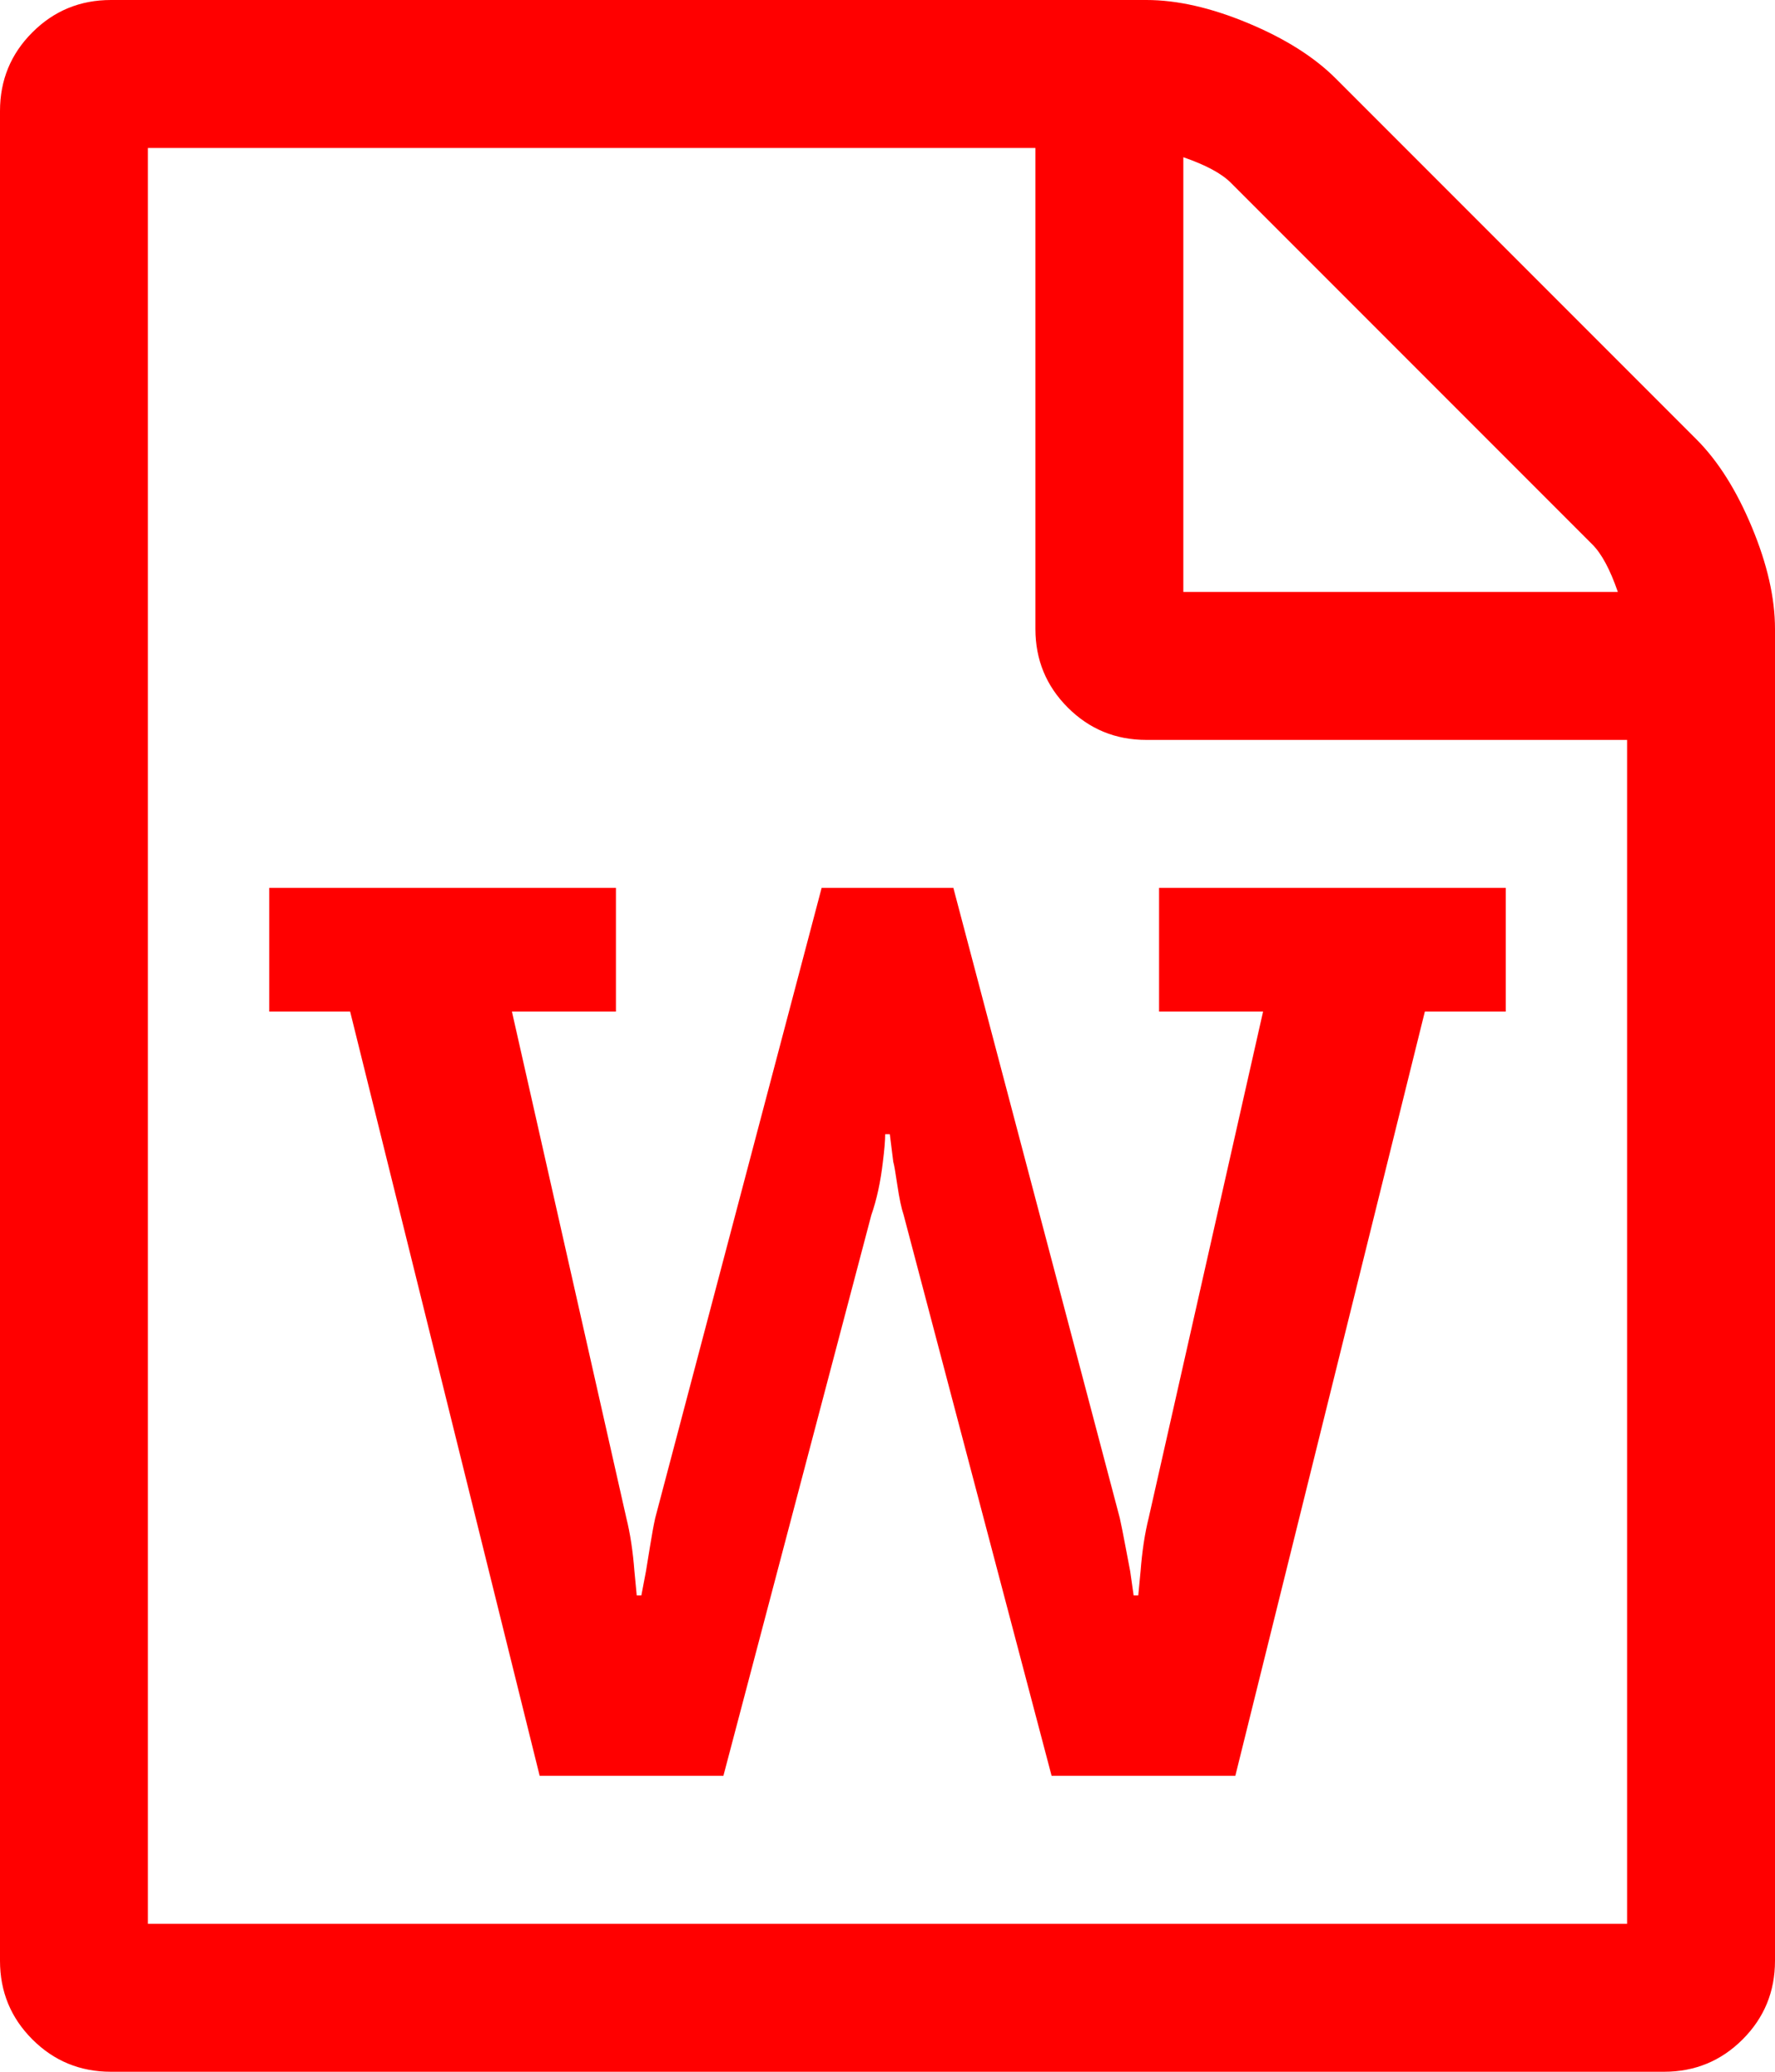 <svg xmlns="http://www.w3.org/2000/svg" viewBox="0 0 1536 1792"><path d="M1468 380q28 28 48 76t20 88v1152q0 40-28 68t-68 28H96q-40 0-68-28t-28-68V96q0-40 28-68T96 0h896q40 0 88 20t76 48zm-444-244v376h376q-10-29-22-41l-313-313q-12-12-41-22zm384 1528V640H992q-40 0-68-28t-28-68V128H128v1536h1280zM233 768v107h70l164 661h159l128-485q7-20 10-46 2-16 2-24h4l3 24q1 3 3.5 20t5.5 26l128 485h159l164-661h70V768h-300v107h90l-99 438q-5 20-7 46l-2 21h-4l-3-21q-1-5-4-21t-5-25L825 768H711l-144 545q-2 9-4.5 24.5T559 1359l-4 21h-4l-2-21q-2-26-7-46l-99-438h90V768H233z" fill="#f00"/></svg>